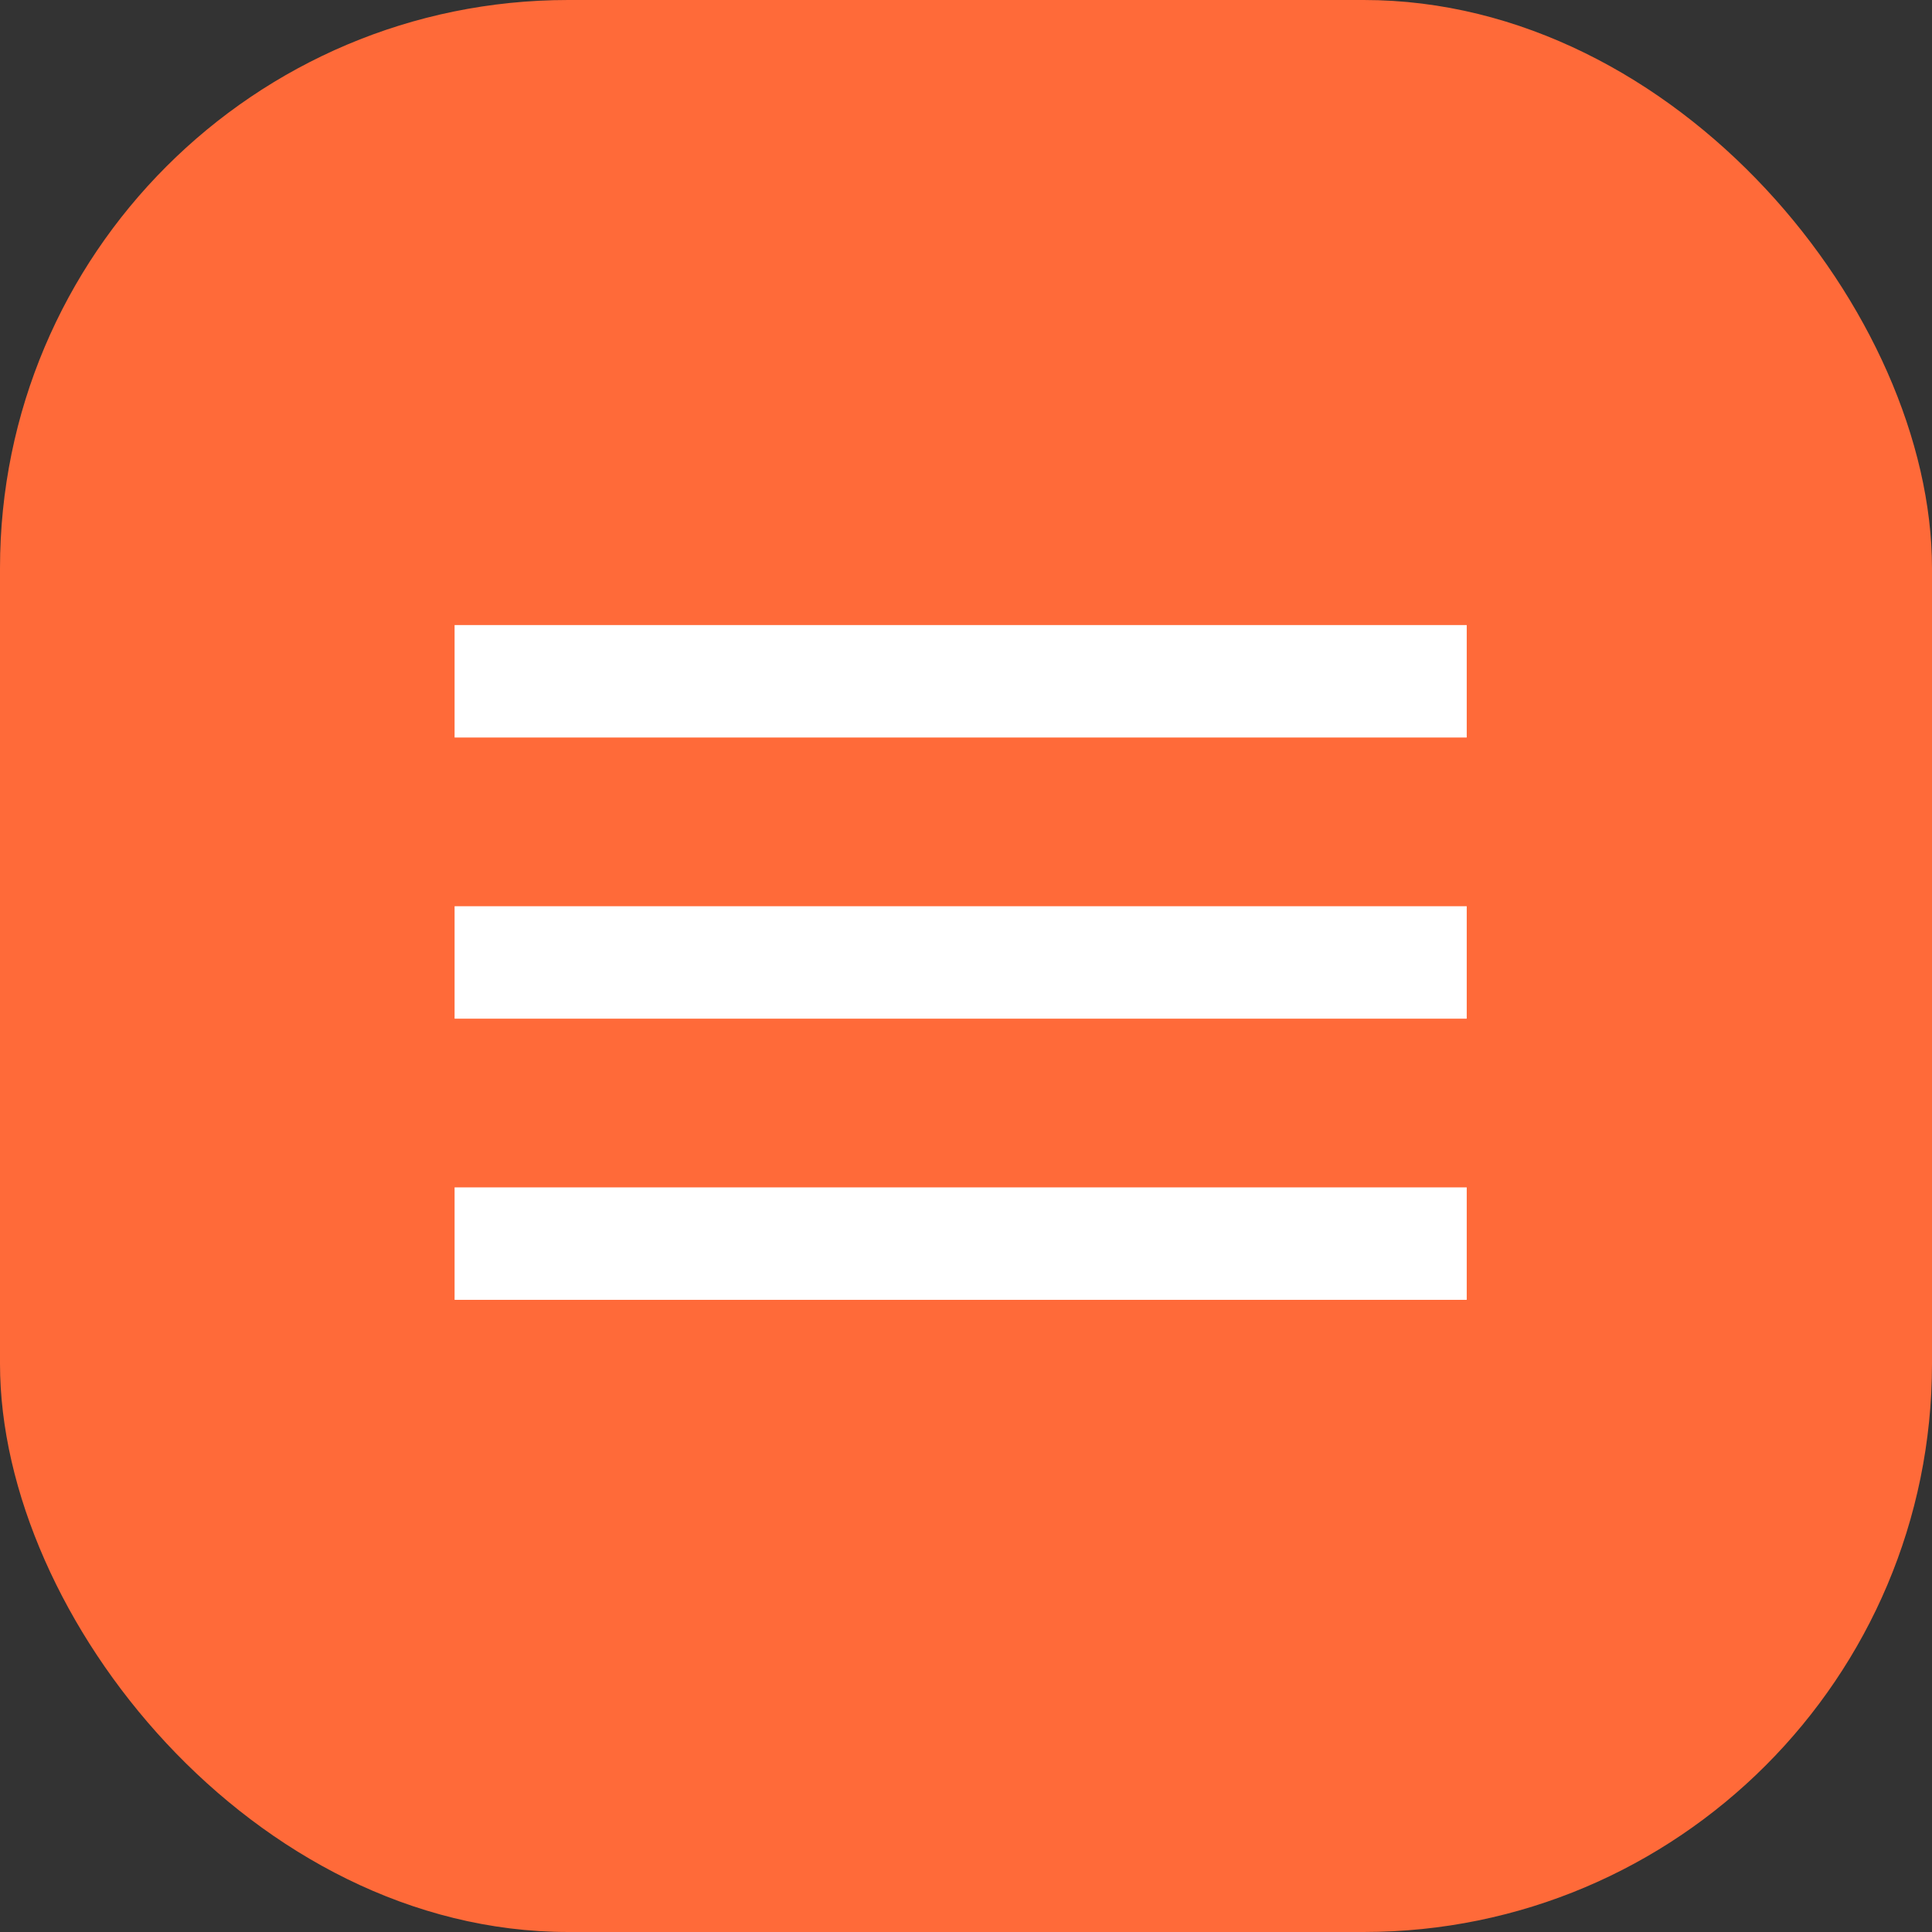 <svg width="34" height="34" viewBox="0 0 34 34" fill="none" xmlns="http://www.w3.org/2000/svg">
<rect x="0" y="0" width="34" height="34" fill="#333333" stroke="none"/>
<rect width="34" height="34" rx="10" fill="#FF6A39"/>
<path d="M8 11H25.812V12.979H8V11ZM8 15.948H25.812V17.927H8V15.948ZM8 20.896H25.812V22.875H8V20.896Z" fill="white"/>
</svg>
